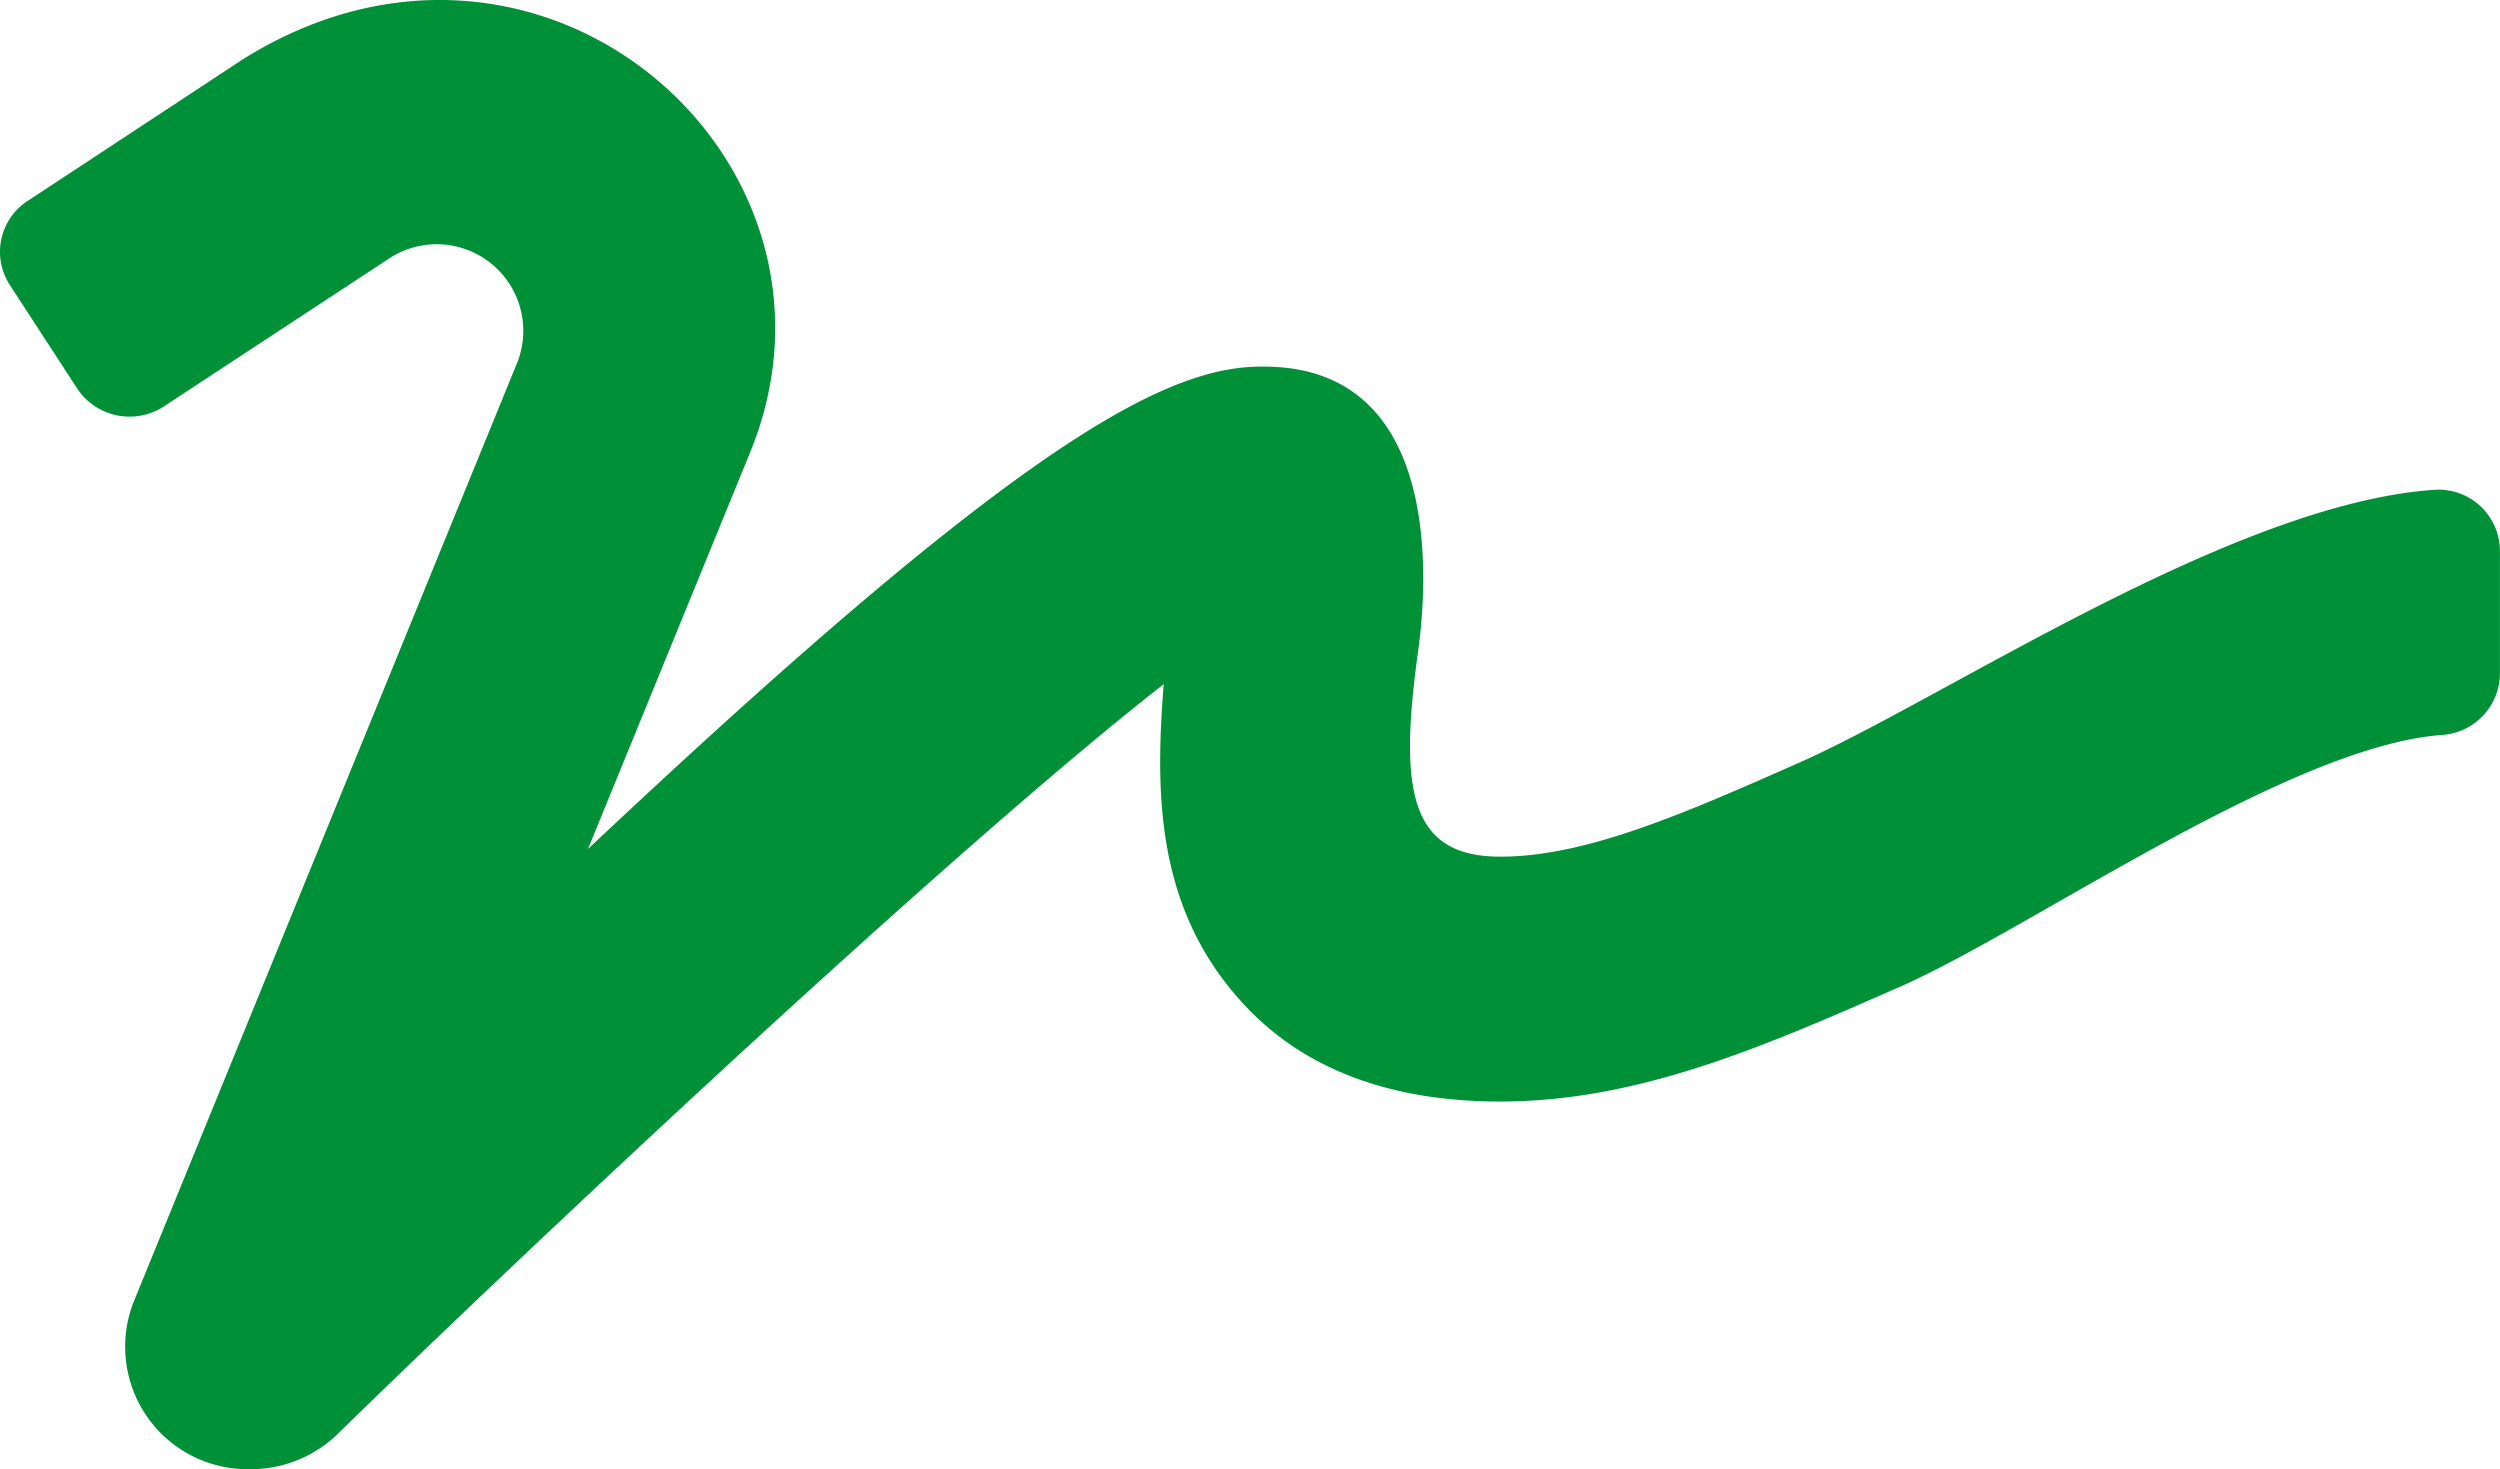 <svg xmlns="http://www.w3.org/2000/svg" width="79.6" height="46.778" viewBox="0 0 79.6 46.778">
  <path id="Icon_awesome-signature" data-name="Icon awesome-signature" d="M77.536,20.093c-6.445.426-15.639,6.663-20.293,8.71-3.621,1.6-6.743,2.972-9.468,2.972-2.812,0-3.235-1.973-2.65-6.322.137-.975,1.456-9.648-5.313-9.27-3.123.183-8,3.021-21.089,15.349L23.887,18.9C27.669,9.653,17.268.444,7.75,6.377L.919,10.872a1.935,1.935,0,0,0-.61,2.692l2.14,3.289a2,2,0,0,0,2.75.6l7.216-4.739a2.757,2.757,0,0,1,4.068,3.3L4.266,45.93a3.9,3.9,0,0,0,3.7,5.348,3.978,3.978,0,0,0,2.812-1.145c5.25-5.141,19.247-18.357,26.277-23.851-.274,3.472-.261,7.175,2.563,10.208,1.9,2.046,4.641,3.082,8.149,3.082,4.429,0,8.46-1.778,12.728-3.654,4.106-1.8,12.317-7.626,17.219-8.015A1.975,1.975,0,0,0,79.6,25.976v-3.91a1.955,1.955,0,0,0-2.065-1.973Z" transform="translate(-0.002 -4.499)" fill="#009138"/>
</svg>
